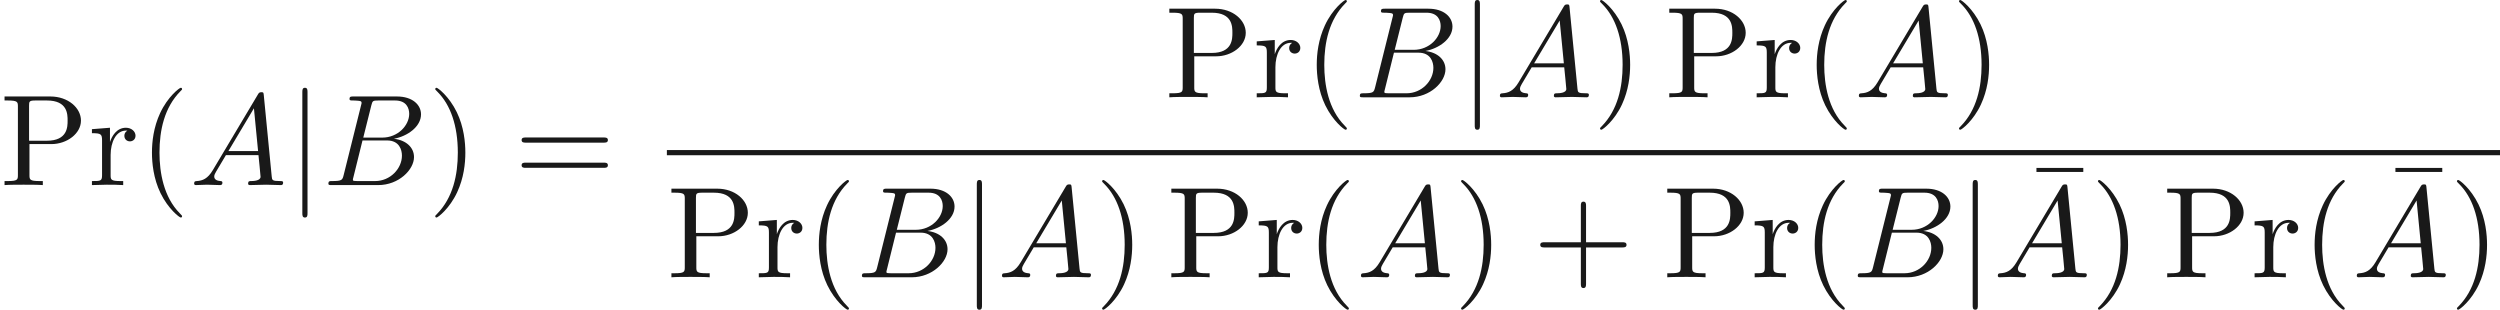 <ns0:svg xmlns:ns0="http://www.w3.org/2000/svg" xmlns:ns1="http://www.w3.org/1999/xlink" height="23.781pt" readme2tex:offset="0" version="1.1" viewBox="43.625 -61.041 191.963 23.781" width="191.963pt" xmlns:readme2tex="http://github.com/leegao/readme2tex/">
<ns0:defs>
<ns0:path d="M1.584 -7.113C1.584 -7.293 1.584 -7.472 1.385 -7.472S1.186 -7.293 1.186 -7.113V2.132C1.186 2.311 1.186 2.491 1.385 2.491S1.584 2.311 1.584 2.132V-7.113Z" id="g0-106" />
<ns0:path d="M1.783 -1.146C1.385 -0.478 0.996 -0.339 0.558 -0.309C0.438 -0.299 0.349 -0.299 0.349 -0.11C0.349 -0.05 0.399 0 0.478 0C0.747 0 1.056 -0.03 1.335 -0.03C1.664 -0.03 2.012 0 2.331 0C2.391 0 2.521 0 2.521 -0.189C2.521 -0.299 2.431 -0.309 2.361 -0.309C2.132 -0.329 1.893 -0.408 1.893 -0.658C1.893 -0.777 1.953 -0.887 2.032 -1.026L2.79 -2.301H5.29C5.31 -2.092 5.45 -0.737 5.45 -0.638C5.45 -0.339 4.932 -0.309 4.732 -0.309C4.593 -0.309 4.493 -0.309 4.493 -0.11C4.493 0 4.613 0 4.633 0C5.041 0 5.469 -0.03 5.878 -0.03C6.127 -0.03 6.755 0 7.004 0C7.064 0 7.183 0 7.183 -0.199C7.183 -0.309 7.083 -0.309 6.954 -0.309C6.336 -0.309 6.336 -0.379 6.306 -0.667L5.699 -6.894C5.679 -7.093 5.679 -7.133 5.509 -7.133C5.35 -7.133 5.31 -7.064 5.25 -6.964L1.783 -1.146ZM2.979 -2.61L4.941 -5.898L5.26 -2.61H2.979Z" id="g1-65" />
<ns0:path d="M1.594 -0.777C1.494 -0.389 1.474 -0.309 0.687 -0.309C0.518 -0.309 0.418 -0.309 0.418 -0.11C0.418 0 0.508 0 0.687 0H4.244C5.818 0 6.994 -1.176 6.994 -2.152C6.994 -2.869 6.416 -3.447 5.45 -3.557C6.486 -3.746 7.532 -4.483 7.532 -5.43C7.532 -6.167 6.874 -6.804 5.679 -6.804H2.331C2.142 -6.804 2.042 -6.804 2.042 -6.605C2.042 -6.496 2.132 -6.496 2.321 -6.496C2.341 -6.496 2.531 -6.496 2.7 -6.476C2.879 -6.456 2.969 -6.446 2.969 -6.316C2.969 -6.276 2.959 -6.247 2.929 -6.127L1.594 -0.777ZM3.098 -3.646L3.716 -6.117C3.806 -6.466 3.826 -6.496 4.254 -6.496H5.539C6.416 -6.496 6.625 -5.908 6.625 -5.469C6.625 -4.593 5.768 -3.646 4.553 -3.646H3.098ZM2.65 -0.309C2.511 -0.309 2.491 -0.309 2.431 -0.319C2.331 -0.329 2.301 -0.339 2.301 -0.418C2.301 -0.448 2.301 -0.468 2.351 -0.648L3.039 -3.427H4.922C5.878 -3.427 6.067 -2.69 6.067 -2.262C6.067 -1.275 5.181 -0.309 4.005 -0.309H2.65Z" id="g1-66" />
<ns0:path d="M4.284 -5.569V-5.878H0.687V-5.569H4.284Z" id="g2-22" />
<ns0:path d="M3.298 2.391C3.298 2.361 3.298 2.341 3.128 2.172C1.883 0.917 1.564 -0.966 1.564 -2.491C1.564 -4.224 1.943 -5.958 3.168 -7.203C3.298 -7.323 3.298 -7.342 3.298 -7.372C3.298 -7.442 3.258 -7.472 3.198 -7.472C3.098 -7.472 2.202 -6.795 1.614 -5.529C1.106 -4.433 0.986 -3.328 0.986 -2.491C0.986 -1.714 1.096 -0.508 1.644 0.618C2.242 1.843 3.098 2.491 3.198 2.491C3.258 2.491 3.298 2.461 3.298 2.391Z" id="g2-40" />
<ns0:path d="M2.879 -2.491C2.879 -3.268 2.77 -4.473 2.222 -5.599C1.624 -6.824 0.767 -7.472 0.667 -7.472C0.608 -7.472 0.568 -7.432 0.568 -7.372C0.568 -7.342 0.568 -7.323 0.757 -7.143C1.733 -6.157 2.301 -4.573 2.301 -2.491C2.301 -0.787 1.933 0.966 0.697 2.222C0.568 2.341 0.568 2.361 0.568 2.391C0.568 2.451 0.608 2.491 0.667 2.491C0.767 2.491 1.664 1.813 2.252 0.548C2.76 -0.548 2.879 -1.654 2.879 -2.491Z" id="g2-41" />
<ns0:path d="M4.075 -2.291H6.854C6.994 -2.291 7.183 -2.291 7.183 -2.491S6.994 -2.69 6.854 -2.69H4.075V-5.479C4.075 -5.619 4.075 -5.808 3.875 -5.808S3.676 -5.619 3.676 -5.479V-2.69H0.887C0.747 -2.69 0.558 -2.69 0.558 -2.491S0.747 -2.291 0.887 -2.291H3.676V0.498C3.676 0.638 3.676 0.827 3.875 0.827S4.075 0.638 4.075 0.498V-2.291Z" id="g2-43" />
<ns0:path d="M6.844 -3.258C6.994 -3.258 7.183 -3.258 7.183 -3.457S6.994 -3.656 6.854 -3.656H0.887C0.747 -3.656 0.558 -3.656 0.558 -3.457S0.747 -3.258 0.897 -3.258H6.844ZM6.854 -1.325C6.994 -1.325 7.183 -1.325 7.183 -1.524S6.994 -1.724 6.844 -1.724H0.897C0.747 -1.724 0.558 -1.724 0.558 -1.524S0.747 -1.325 0.887 -1.325H6.854Z" id="g2-61" />
<ns0:path d="M2.262 -3.148H3.945C5.141 -3.148 6.217 -3.955 6.217 -4.951C6.217 -5.928 5.23 -6.804 3.866 -6.804H0.349V-6.496H0.588C1.355 -6.496 1.375 -6.386 1.375 -6.027V-0.777C1.375 -0.418 1.355 -0.309 0.588 -0.309H0.349V0C0.697 -0.03 1.435 -0.03 1.813 -0.03S2.939 -0.03 3.288 0V-0.309H3.049C2.281 -0.309 2.262 -0.418 2.262 -0.777V-3.148ZM2.232 -3.407V-6.097C2.232 -6.426 2.252 -6.496 2.72 -6.496H3.606C5.191 -6.496 5.191 -5.44 5.191 -4.951C5.191 -4.483 5.191 -3.407 3.606 -3.407H2.232Z" id="g2-80" />
<ns0:path d="M1.664 -3.308V-4.403L0.279 -4.294V-3.985C0.976 -3.985 1.056 -3.915 1.056 -3.427V-0.757C1.056 -0.309 0.946 -0.309 0.279 -0.309V0C0.667 -0.01 1.136 -0.03 1.415 -0.03C1.813 -0.03 2.281 -0.03 2.68 0V-0.309H2.471C1.733 -0.309 1.714 -0.418 1.714 -0.777V-2.311C1.714 -3.298 2.132 -4.184 2.889 -4.184C2.959 -4.184 2.979 -4.184 2.999 -4.174C2.969 -4.164 2.77 -4.045 2.77 -3.786C2.77 -3.507 2.979 -3.357 3.198 -3.357C3.377 -3.357 3.626 -3.477 3.626 -3.796S3.318 -4.403 2.889 -4.403C2.162 -4.403 1.803 -3.736 1.664 -3.308Z" id="g2-114" />
</ns0:defs>
<ns0:g fill-opacity="0.9" id="page1">
<ns0:use x="43.625" y="-46.829" ns1:href="#g2-80" />
<ns0:use x="50.405" y="-46.829" ns1:href="#g2-114" />
<ns0:use x="54.307" y="-46.829" ns1:href="#g2-40" />
<ns0:use x="58.182" y="-46.829" ns1:href="#g1-65" />
<ns0:use x="65.654" y="-46.829" ns1:href="#g0-106" />
<ns0:use x="68.421" y="-46.829" ns1:href="#g1-66" />
<ns0:use x="76.478" y="-46.829" ns1:href="#g2-41" />
<ns0:use x="83.119" y="-46.829" ns1:href="#g2-61" />
<ns0:use x="133.064" y="-53.569" ns1:href="#g2-80" />
<ns0:use x="139.844" y="-53.569" ns1:href="#g2-114" />
<ns0:use x="143.746" y="-53.569" ns1:href="#g2-40" />
<ns0:use x="147.621" y="-53.569" ns1:href="#g1-66" />
<ns0:use x="155.677" y="-53.569" ns1:href="#g0-106" />
<ns0:use x="158.445" y="-53.569" ns1:href="#g1-65" />
<ns0:use x="165.917" y="-53.569" ns1:href="#g2-41" />
<ns0:use x="171.452" y="-53.569" ns1:href="#g2-80" />
<ns0:use x="178.232" y="-53.569" ns1:href="#g2-114" />
<ns0:use x="182.134" y="-53.569" ns1:href="#g2-40" />
<ns0:use x="186.008" y="-53.569" ns1:href="#g1-65" />
<ns0:use x="193.48" y="-53.569" ns1:href="#g2-41" />
<ns0:rect height="0.398" width="140.757" x="94.831" y="-49.519" />
<ns0:use x="94.831" y="-39.75" ns1:href="#g2-80" />
<ns0:use x="101.611" y="-39.75" ns1:href="#g2-114" />
<ns0:use x="105.513" y="-39.75" ns1:href="#g2-40" />
<ns0:use x="109.388" y="-39.75" ns1:href="#g1-66" />
<ns0:use x="117.444" y="-39.75" ns1:href="#g0-106" />
<ns0:use x="120.212" y="-39.75" ns1:href="#g1-65" />
<ns0:use x="127.684" y="-39.75" ns1:href="#g2-41" />
<ns0:use x="133.218" y="-39.75" ns1:href="#g2-80" />
<ns0:use x="139.998" y="-39.75" ns1:href="#g2-114" />
<ns0:use x="143.9" y="-39.75" ns1:href="#g2-40" />
<ns0:use x="147.775" y="-39.75" ns1:href="#g1-65" />
<ns0:use x="155.247" y="-39.75" ns1:href="#g2-41" />
<ns0:use x="161.335" y="-39.75" ns1:href="#g2-43" />
<ns0:use x="171.298" y="-39.75" ns1:href="#g2-80" />
<ns0:use x="178.078" y="-39.75" ns1:href="#g2-114" />
<ns0:use x="181.98" y="-39.75" ns1:href="#g2-40" />
<ns0:use x="185.854" y="-39.75" ns1:href="#g1-66" />
<ns0:use x="193.911" y="-39.75" ns1:href="#g0-106" />
<ns0:use x="199.307" y="-42.269" ns1:href="#g2-22" />
<ns0:use x="196.678" y="-39.75" ns1:href="#g1-65" />
<ns0:use x="204.15" y="-39.75" ns1:href="#g2-41" />
<ns0:use x="209.685" y="-39.75" ns1:href="#g2-80" />
<ns0:use x="216.465" y="-39.75" ns1:href="#g2-114" />
<ns0:use x="220.367" y="-39.75" ns1:href="#g2-40" />
<ns0:use x="226.871" y="-42.269" ns1:href="#g2-22" />
<ns0:use x="224.242" y="-39.75" ns1:href="#g1-65" />
<ns0:use x="231.714" y="-39.75" ns1:href="#g2-41" />
</ns0:g>
</ns0:svg>